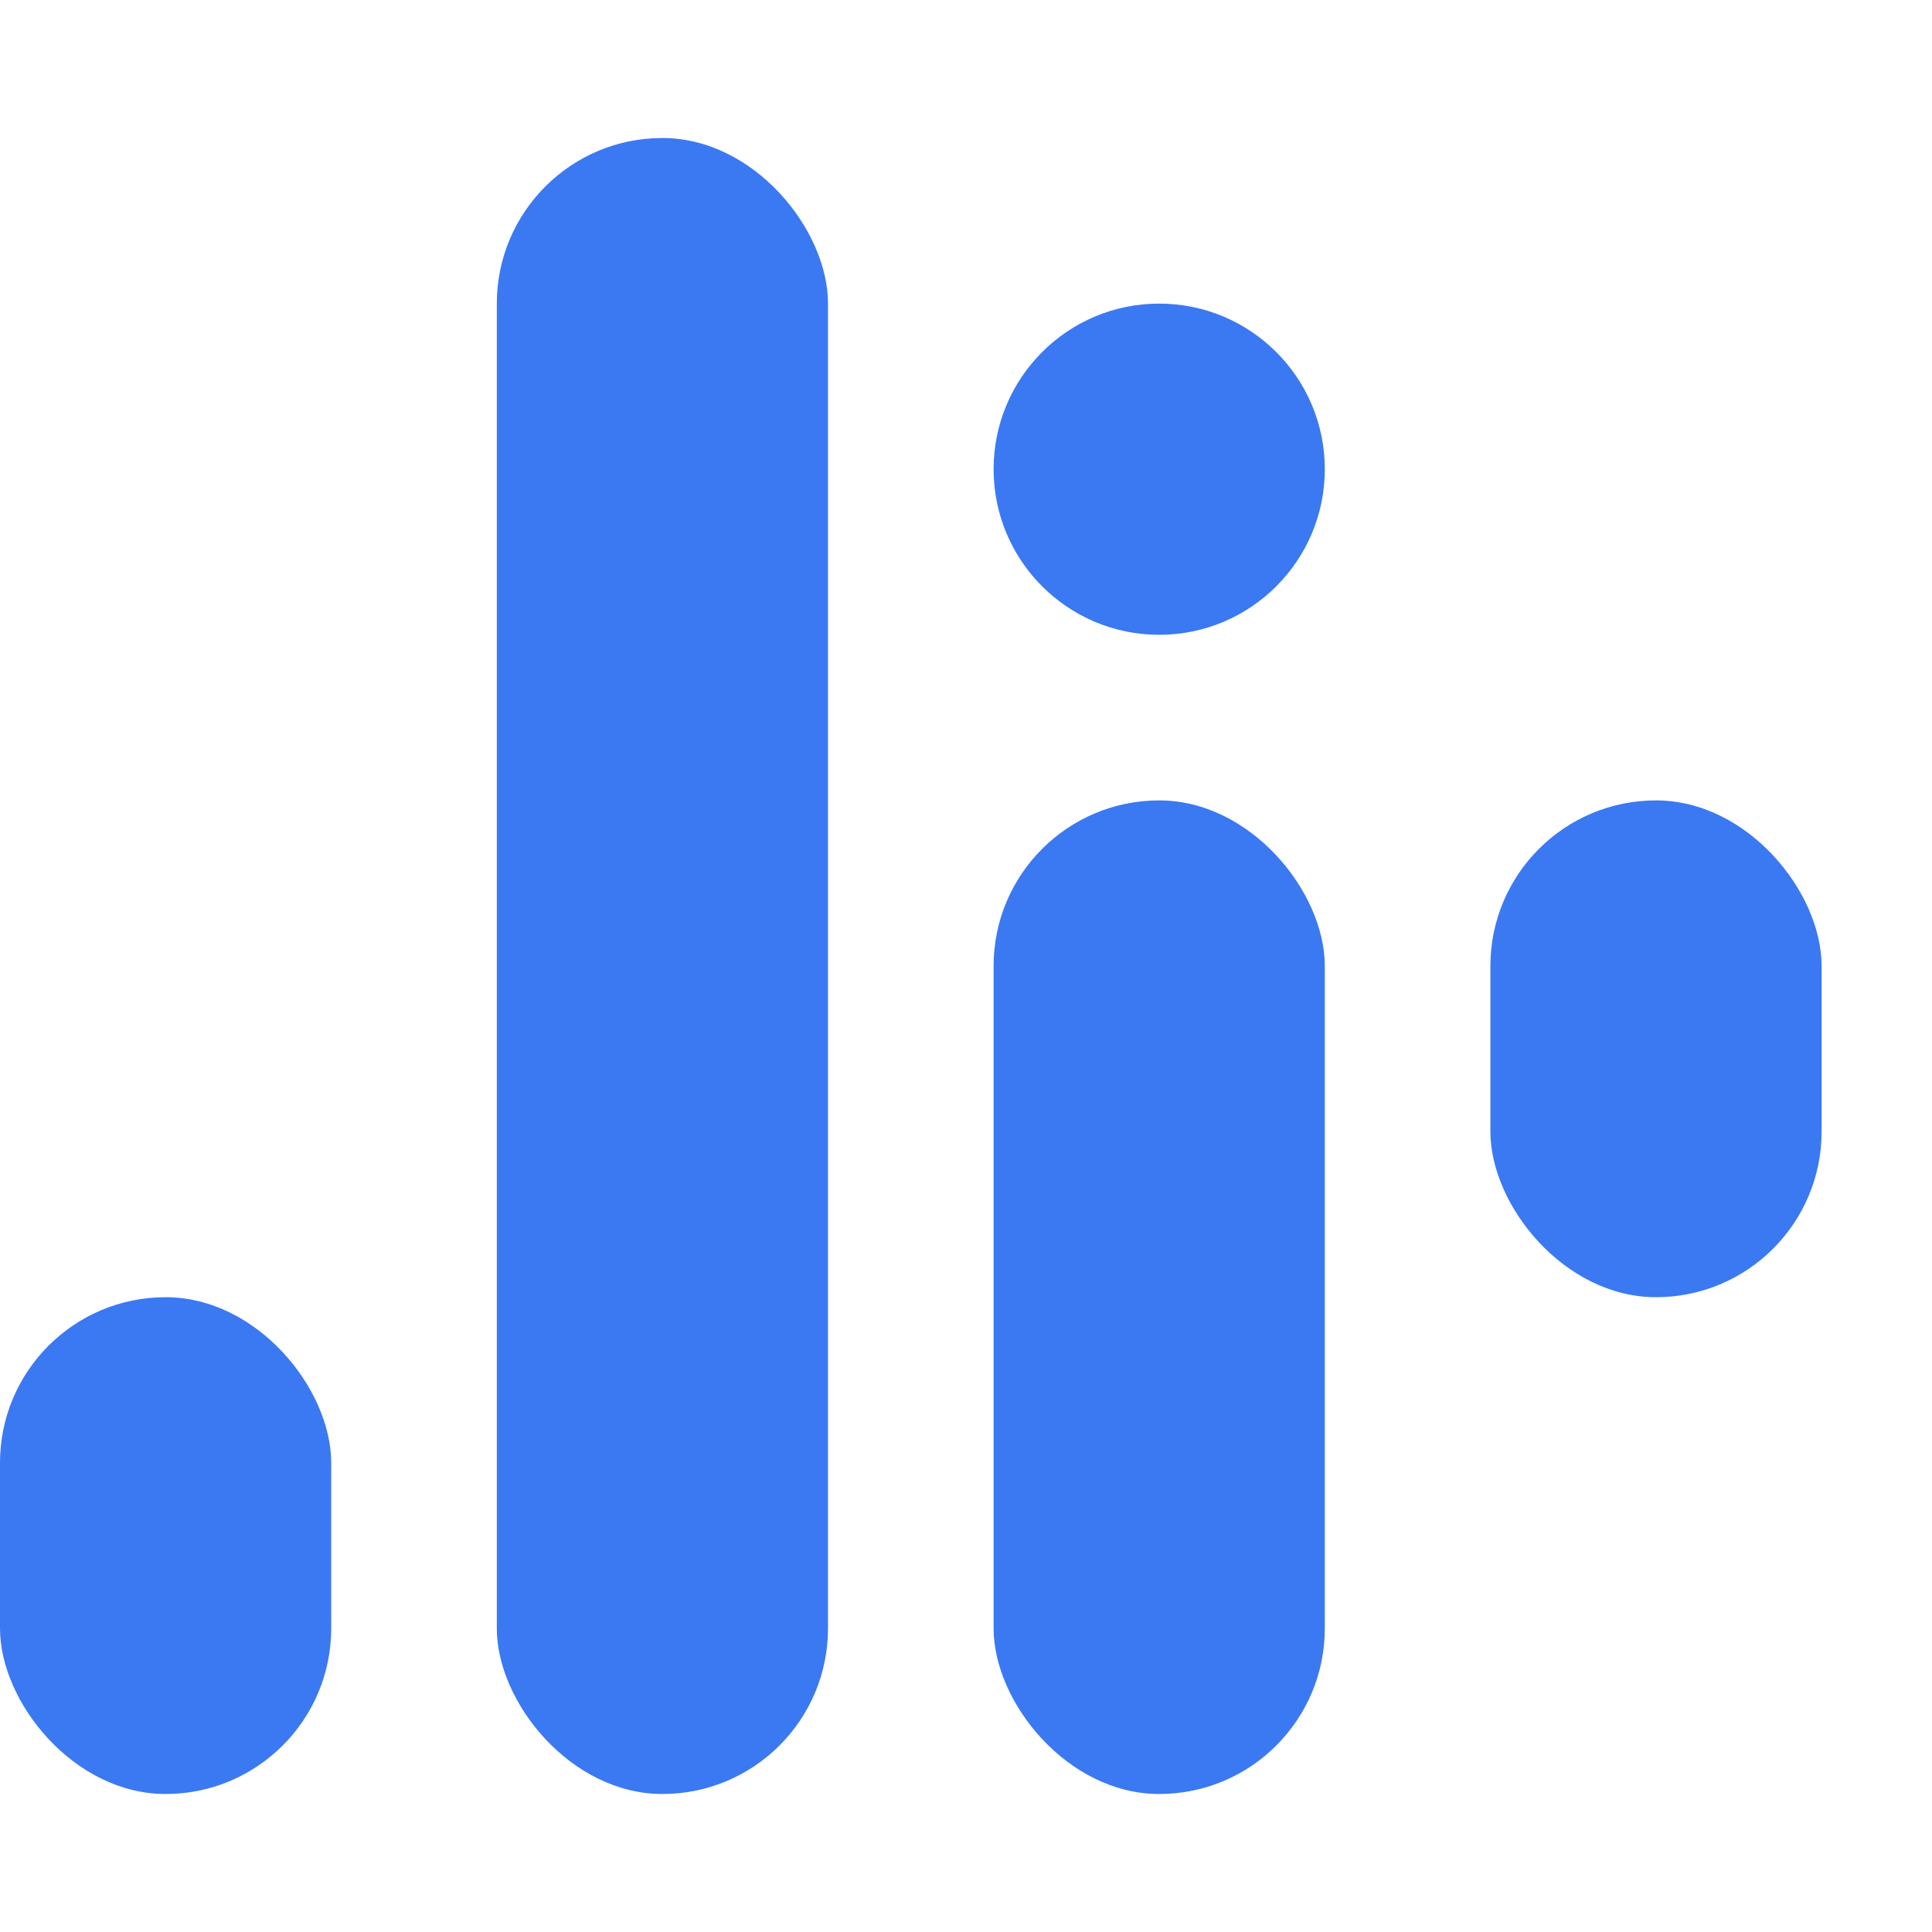 <svg xmlns="http://www.w3.org/2000/svg" viewBox="0 0 35 30" version="1.1" style="zoom:16" visibility="visible" height="1em" width="1em">
  <g stroke="none" stroke-width="1" fill="none" fill-rule="evenodd" visibility="visible">
    <g>
      <g fill="#3A79F2">
        <rect x="9" y="0" width="6" height="30" rx="3"/>
        <rect x="27" y="12" width="6" height="9" rx="3"/>
        <rect x="18" y="12" width="6" height="18" rx="3" visibility="visible"/>
        <rect x="0" y="21" width="6" height="9" rx="3" visibility="visible"/>
        <circle cx="21" cy="6" r="3" visibility="visible"/>
      </g>
    </g>
  </g>
</svg>
